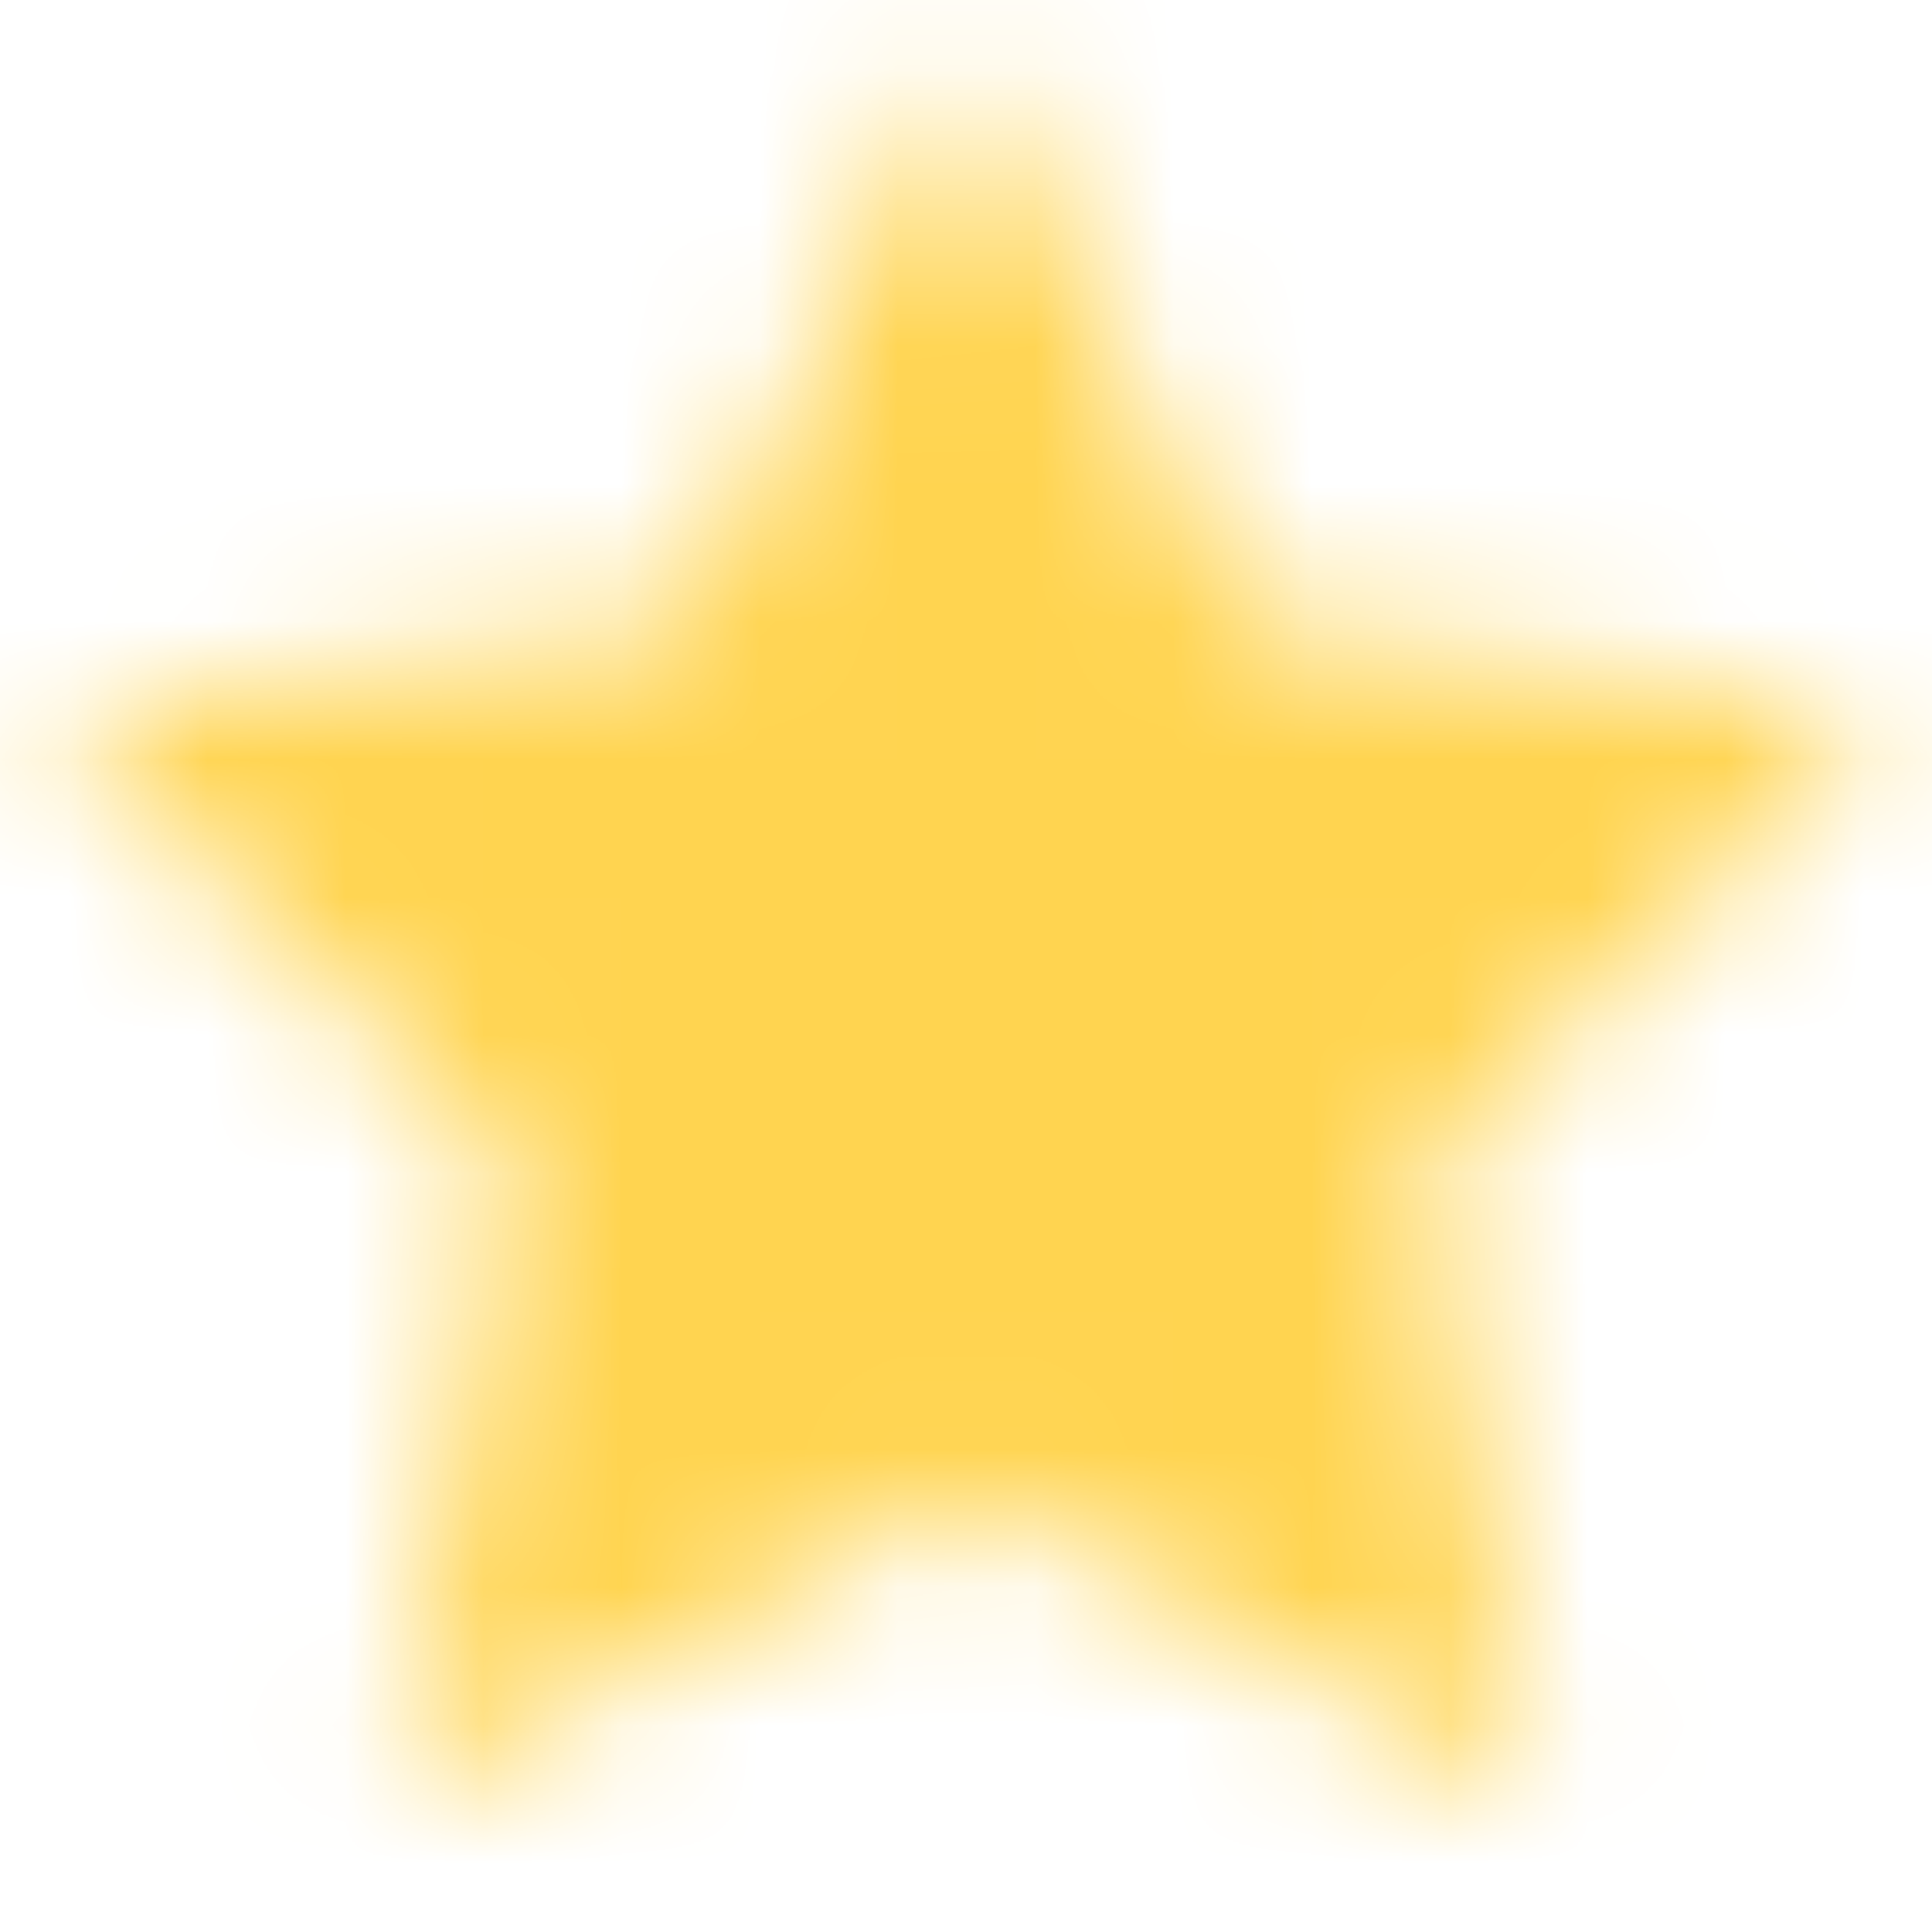 <svg width="14" height="14" viewBox="0 0 14 14" fill="none" xmlns="http://www.w3.org/2000/svg">
<mask id="path-1-inside-1" fill="white">
<path fill-rule="evenodd" clip-rule="evenodd" d="M7 0.333L9.06 4.507L13.667 5.18L10.333 8.427L11.12 13.013L7 10.847L2.88 13.013L3.667 8.427L0.333 5.18L4.94 4.507L7 0.333Z"/>
</mask>
<path d="M7 0.333L14.174 -3.208C12.826 -5.938 10.045 -7.667 7 -7.667C3.955 -7.667 1.174 -5.938 -0.174 -3.208L7 0.333ZM9.06 4.507L1.886 8.048C3.051 10.406 5.3 12.042 7.903 12.422L9.06 4.507ZM13.667 5.18L19.248 10.911C21.43 8.787 22.216 5.609 21.277 2.713C20.338 -0.184 17.836 -2.296 14.824 -2.736L13.667 5.18ZM10.333 8.427L4.751 2.696C2.864 4.534 2.003 7.183 2.448 9.779L10.333 8.427ZM11.12 13.013L7.396 20.094C10.092 21.511 13.358 21.276 15.822 19.486C18.286 17.696 19.52 14.662 19.005 11.661L11.12 13.013ZM7 10.847L10.724 3.766C8.393 2.54 5.607 2.54 3.276 3.766L7 10.847ZM2.88 13.013L-5.005 11.661C-5.52 14.662 -4.286 17.696 -1.822 19.486C0.642 21.276 3.908 21.511 6.604 20.094L2.88 13.013ZM3.667 8.427L11.552 9.779C11.997 7.183 11.136 4.534 9.249 2.696L3.667 8.427ZM0.333 5.18L-0.824 -2.736C-3.836 -2.296 -6.338 -0.184 -7.277 2.713C-8.216 5.609 -7.429 8.787 -5.249 10.911L0.333 5.18ZM4.94 4.507L6.097 12.422C8.7 12.042 10.949 10.406 12.114 8.048L4.94 4.507ZM-0.174 3.874L1.886 8.048L16.234 0.966L14.174 -3.208L-0.174 3.874ZM7.903 12.422L12.51 13.096L14.824 -2.736L10.217 -3.409L7.903 12.422ZM8.085 -0.551L4.751 2.696L15.915 14.158L19.248 10.911L8.085 -0.551ZM2.448 9.779L3.235 14.366L19.005 11.661L18.218 7.074L2.448 9.779ZM14.844 5.933L10.724 3.766L3.276 17.927L7.396 20.094L14.844 5.933ZM3.276 3.766L-0.844 5.933L6.604 20.094L10.724 17.927L3.276 3.766ZM10.765 14.366L11.552 9.779L-4.218 7.074L-5.005 11.661L10.765 14.366ZM9.249 2.696L5.915 -0.551L-5.249 10.911L-1.915 14.158L9.249 2.696ZM1.49 13.096L6.097 12.422L3.783 -3.409L-0.824 -2.736L1.49 13.096ZM12.114 8.048L14.174 3.874L-0.174 -3.208L-2.234 0.966L12.114 8.048Z" fill="#FFD450" mask="url(#path-1-inside-1)"/>
</svg>
